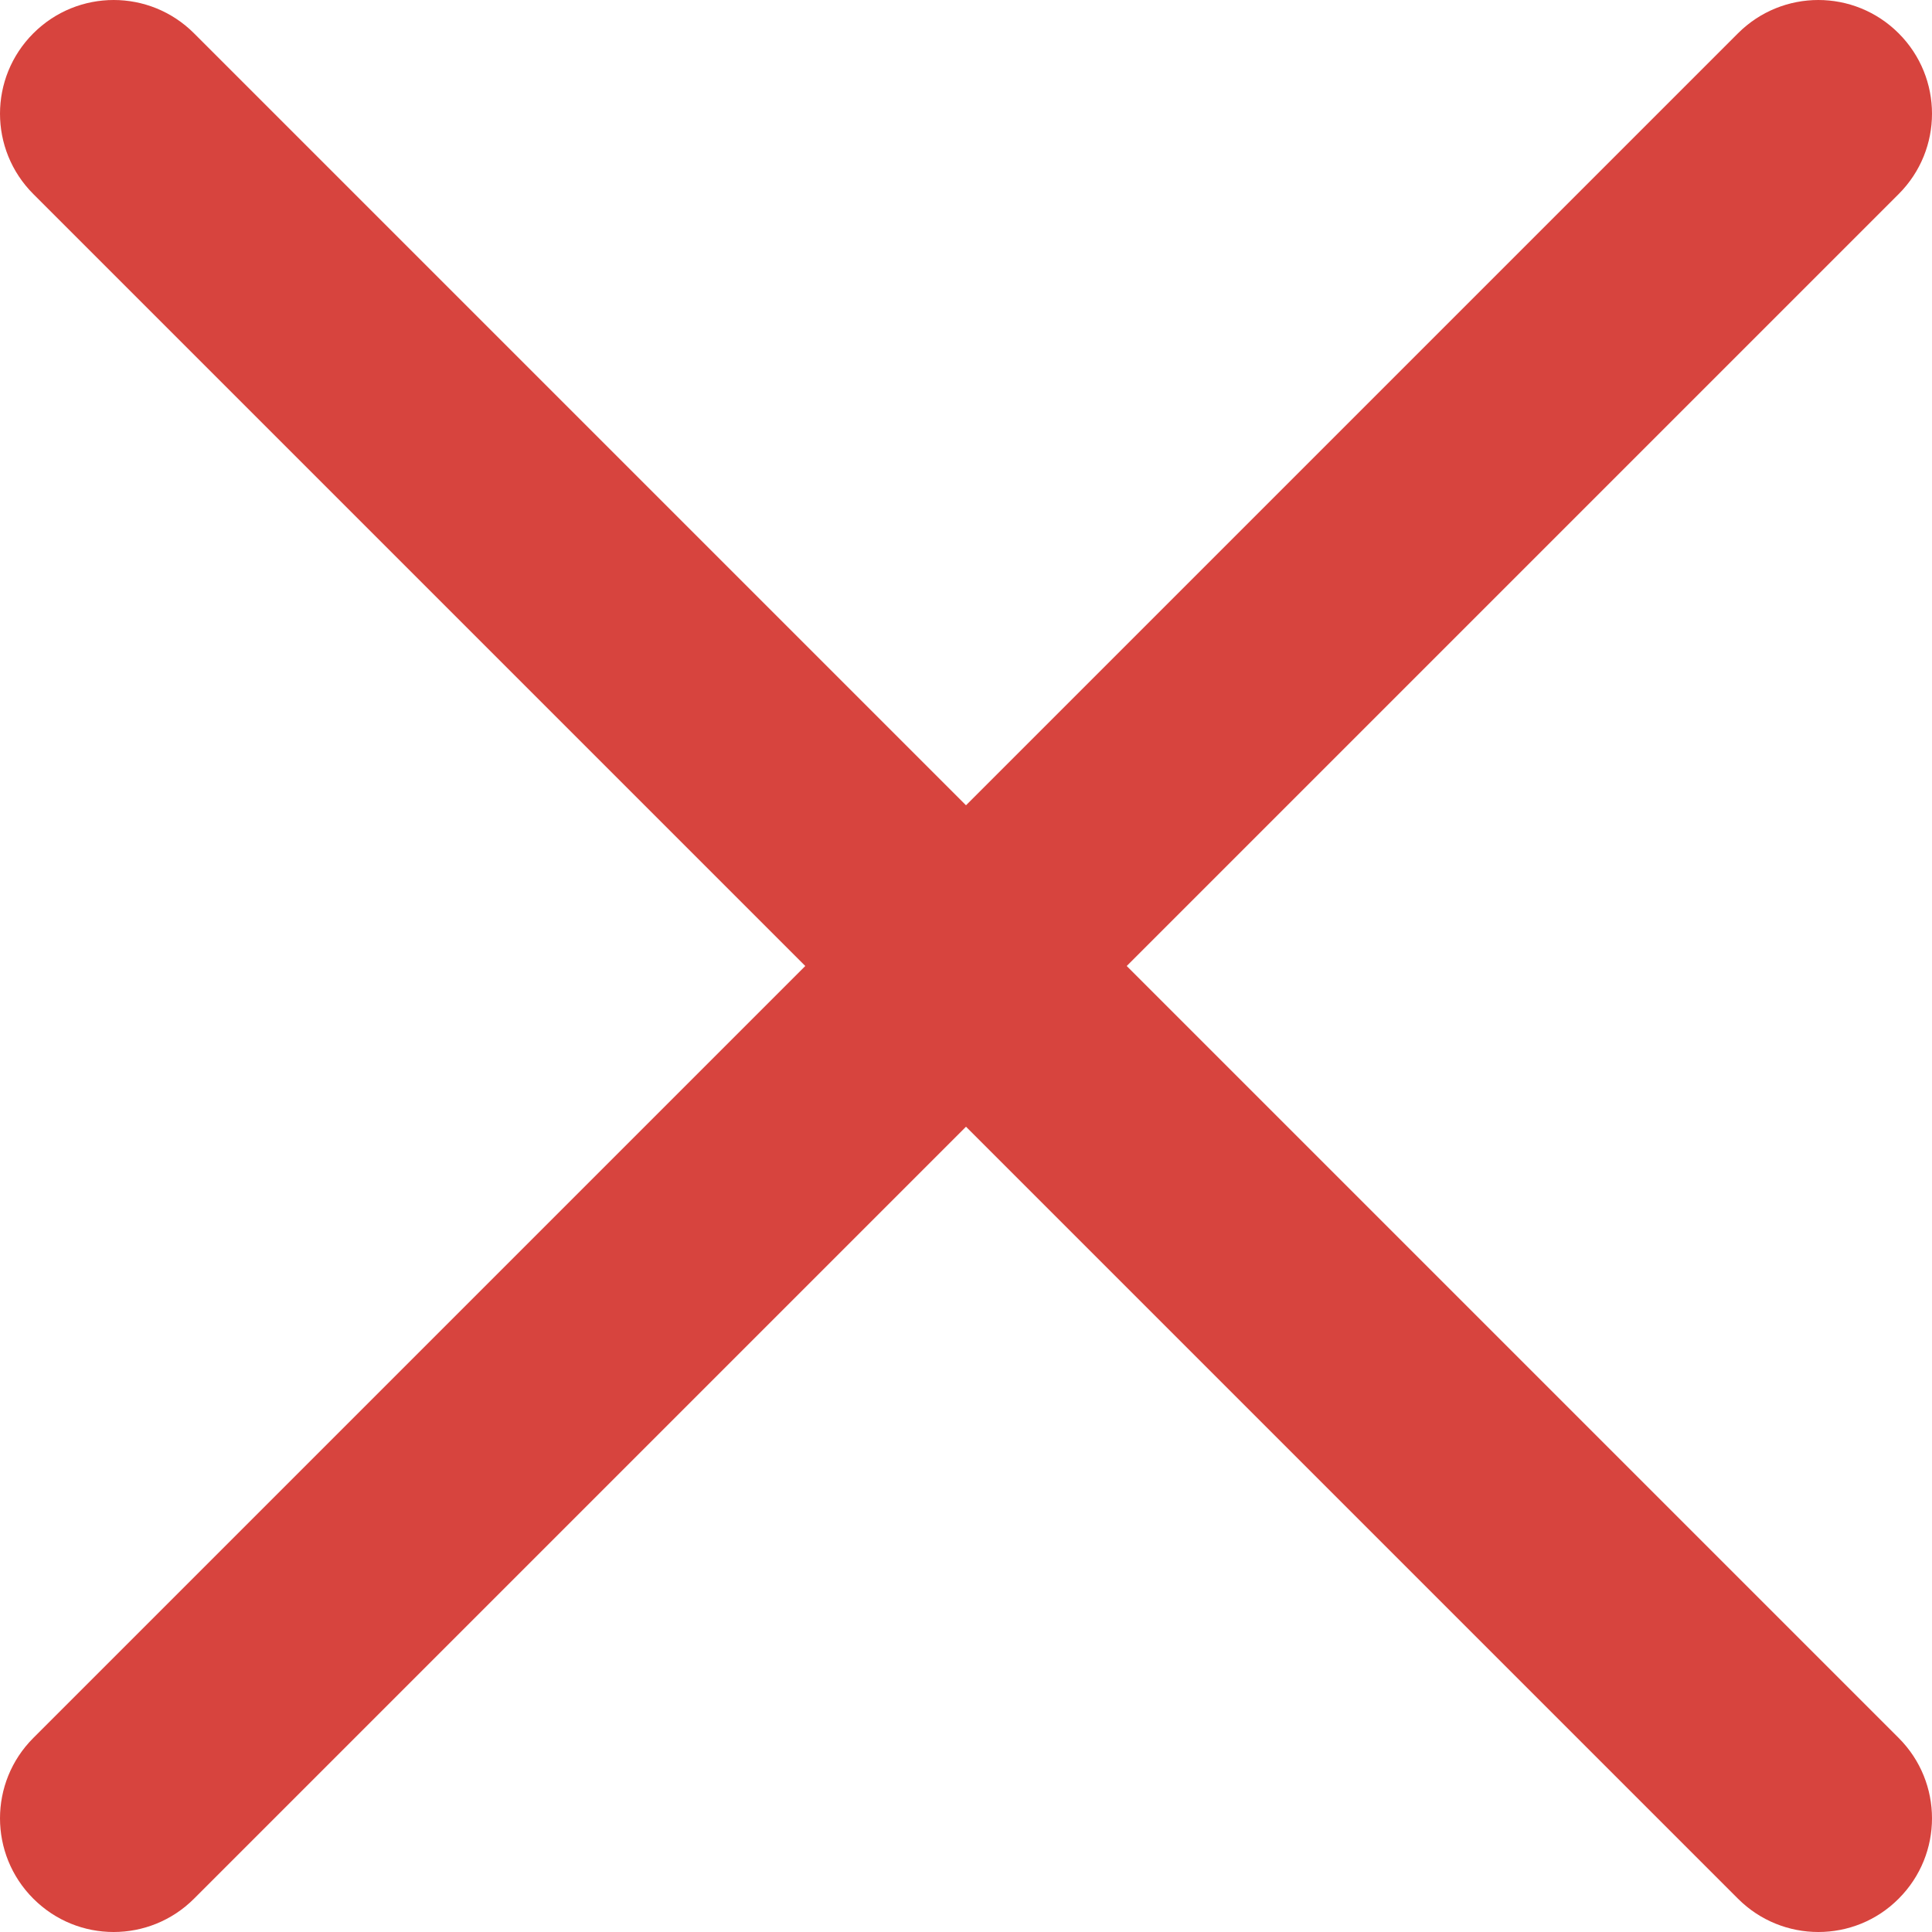 <svg width="16" height="16" viewBox="0 0 16 16" fill="none" xmlns="http://www.w3.org/2000/svg">
<path d="M9.331 8L15.724 1.607C16.092 1.239 16.092 0.644 15.724 0.276C15.356 -0.092 14.761 -0.092 14.393 0.276L8 6.669L1.607 0.276C1.239 -0.092 0.644 -0.092 0.276 0.276C-0.092 0.644 -0.092 1.239 0.276 1.607L6.669 8L0.276 14.393C-0.092 14.761 -0.092 15.356 0.276 15.724C0.46 15.908 0.7 16 0.941 16C1.182 16 1.423 15.908 1.607 15.724L8 9.331L14.393 15.724C14.577 15.908 14.818 16 15.059 16C15.3 16 15.541 15.908 15.724 15.724C16.092 15.356 16.092 14.761 15.724 14.393L9.331 8Z" fill="#D7443E"/>
</svg>
